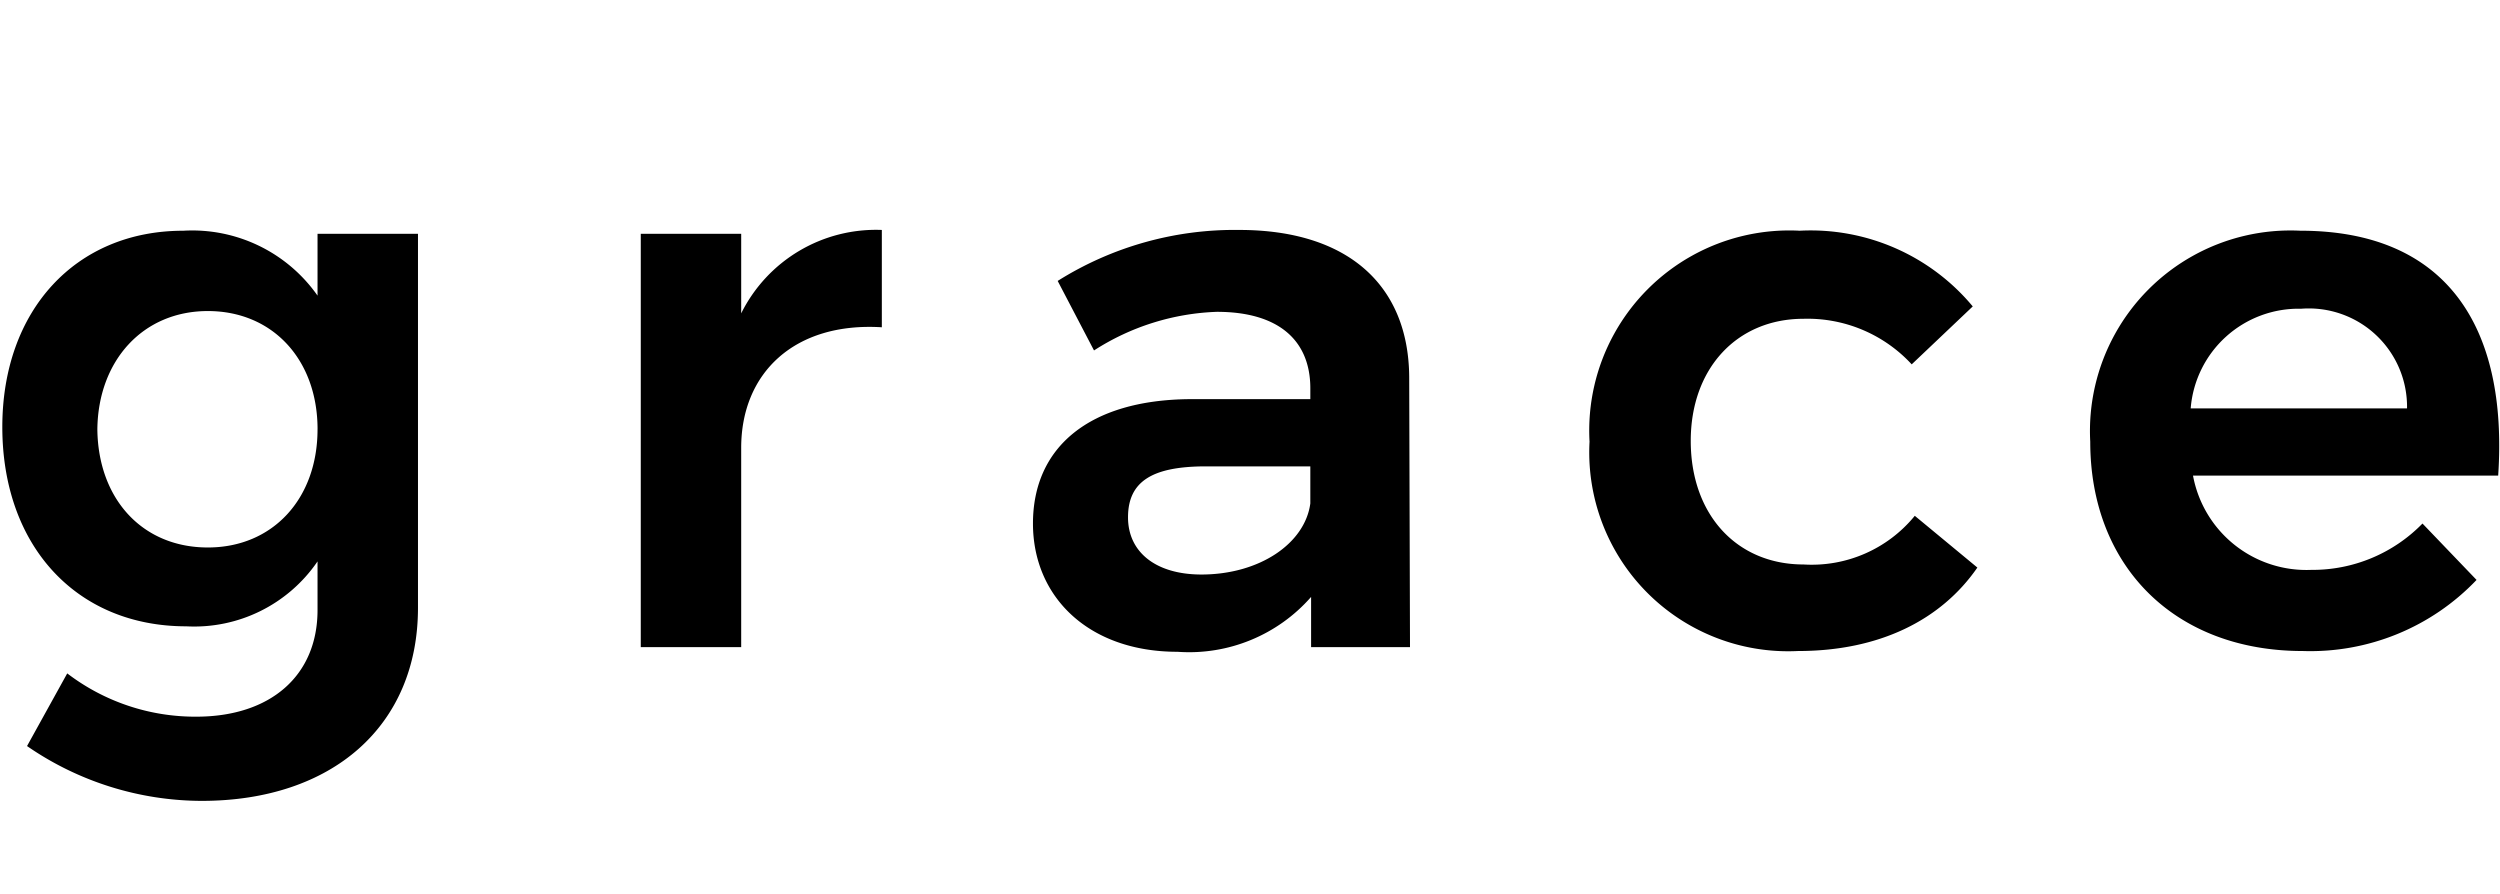 <svg data-name="Layer 1" xmlns="http://www.w3.org/2000/svg" viewBox="0 0 100.328 35.878"><title>logo-7-hover</title><path d="M16.774 9.383V24.39c0 4.744-3.441 7.75-8.681 7.75a12.38 12.38 0 0 1-7.008-2.2l1.613-2.916a8.46 8.46 0 0 0 5.178 1.737c2.977 0 4.867-1.643 4.867-4.279V22.53a5.992 5.992 0 0 1-5.27 2.605c-4.404 0-7.38-3.225-7.38-8 0-4.682 2.946-7.875 7.256-7.875a6.14 6.14 0 0 1 5.394 2.604v-2.48zm-4.03 7.845c0-2.791-1.799-4.745-4.403-4.745s-4.403 1.985-4.434 4.745c.031 2.79 1.798 4.743 4.434 4.743 2.604 0 4.402-1.953 4.402-4.743zm22.645-8v3.906c-3.504-.217-5.644 1.83-5.644 4.838v7.999h-4.03V9.383h4.03v3.193a6.039 6.039 0 0 1 5.644-3.348zM52.616 25.97v-2.015a6.507 6.507 0 0 1-5.363 2.202c-3.566 0-5.799-2.202-5.799-5.147 0-3.07 2.264-4.961 6.295-4.992h4.836v-.434c0-1.923-1.27-3.07-3.751-3.07a9.711 9.711 0 0 0-4.93 1.55l-1.458-2.79a13.342 13.342 0 0 1 7.287-2.046c4.34 0 6.79 2.2 6.82 5.89l.032 10.853zm-.031-5.766v-1.488h-4.186c-2.138 0-3.13.589-3.13 2.046 0 1.395 1.115 2.294 2.945 2.294 2.325 0 4.154-1.24 4.371-2.852zm19.793-7.411c-2.666 0-4.526 1.984-4.526 4.9 0 2.976 1.86 4.96 4.526 4.96a5.338 5.338 0 0 0 4.465-1.953l2.511 2.077c-1.457 2.109-3.937 3.349-7.193 3.349a7.983 7.983 0 0 1-8.371-8.402 8.031 8.031 0 0 1 8.434-8.465 8.46 8.46 0 0 1 6.945 3.038l-2.45 2.325a5.692 5.692 0 0 0-4.341-1.829zm27.877 6.294H88.008a4.627 4.627 0 0 0 4.744 3.783 6.162 6.162 0 0 0 4.465-1.86l2.17 2.263a9.21 9.21 0 0 1-6.976 2.853c-5.147 0-8.527-3.411-8.527-8.402a8.048 8.048 0 0 1 8.433-8.465c5.83 0 8.341 3.813 7.938 9.828zm-3.658-2.697a3.943 3.943 0 0 0-4.248-4 4.345 4.345 0 0 0-4.434 4z"/></svg>